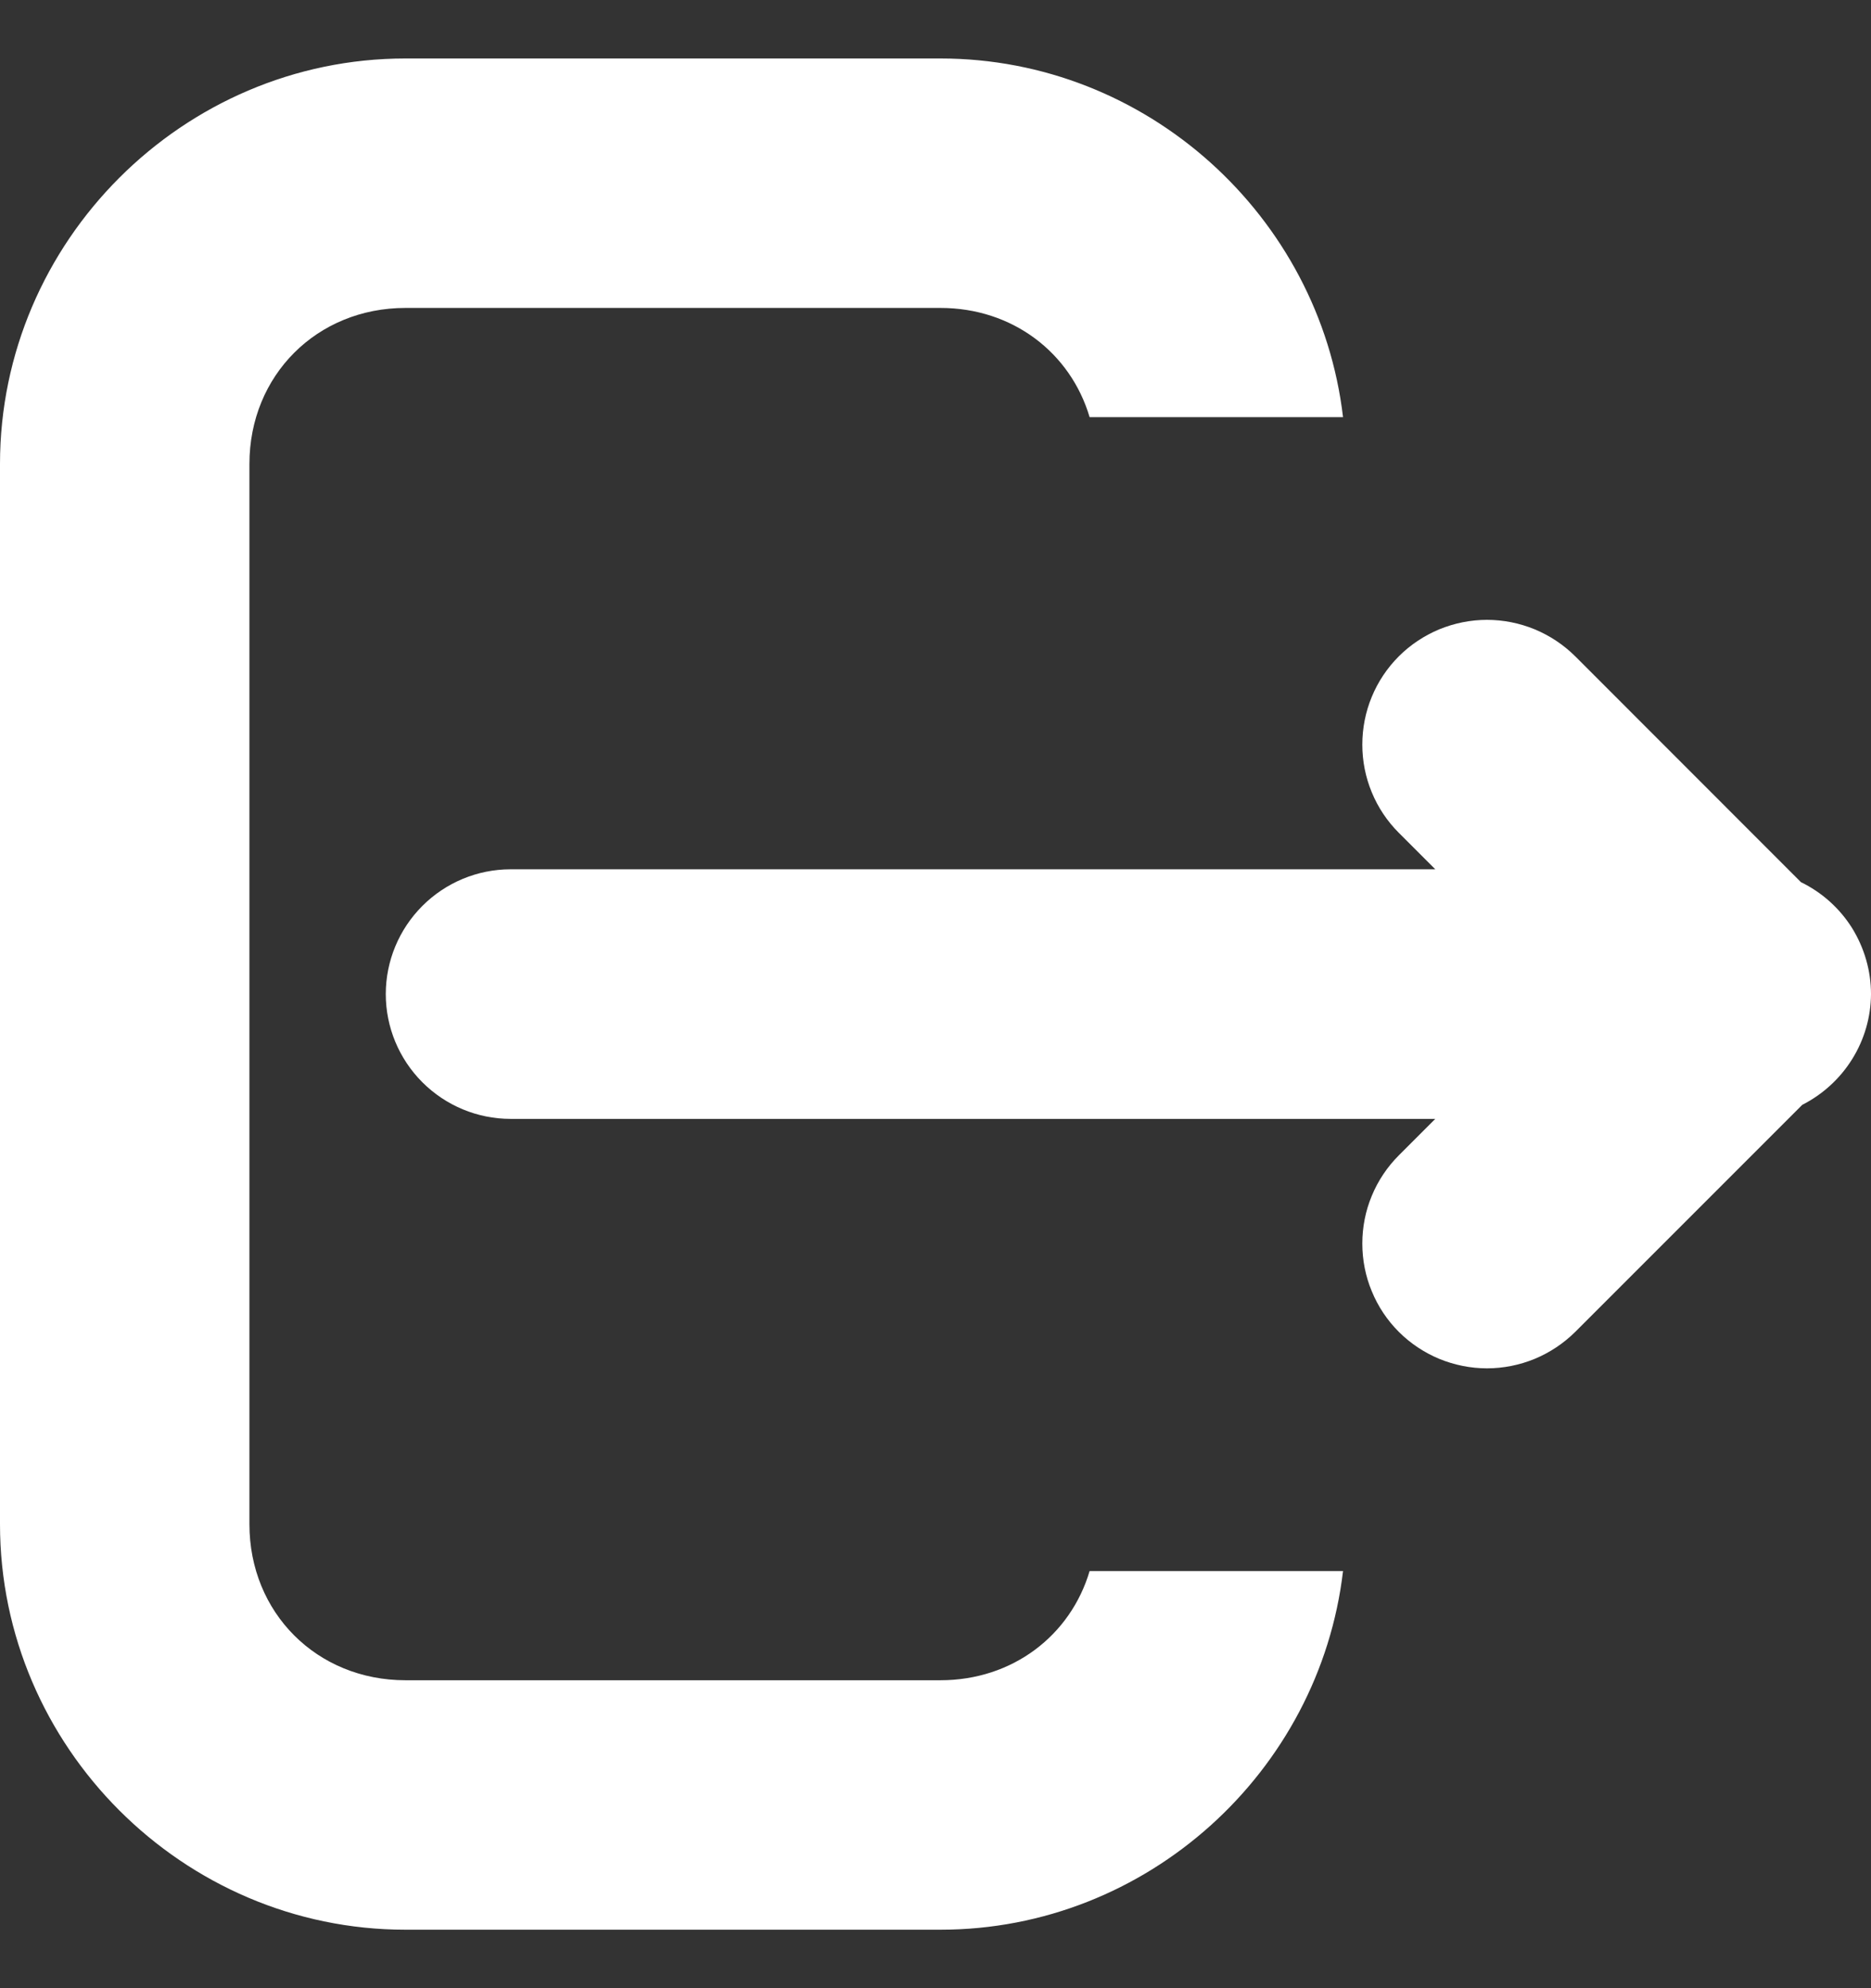 <svg width="16" height="17" viewBox="0 0 16 17" fill="none" xmlns="http://www.w3.org/2000/svg">
<rect x="0" y="0" width="16" height="17" fill="#333333" stroke="none"/>
<g clip-path="url(#clip0_54_1281)">
<path d="M3.467 0.5C1.565 0.5 0 2.065 0 3.967V13.033C0 14.935 1.565 16.5 3.467 16.5H8.042C9.809 16.5 11.284 15.15 11.485 13.433H9.318C9.155 13.984 8.659 14.367 8.042 14.367H3.467C2.71 14.367 2.133 13.79 2.133 13.033V3.967C2.133 3.21 2.71 2.633 3.467 2.633H8.042C8.659 2.633 9.155 3.016 9.318 3.567H11.485C11.284 1.85 9.809 0.5 8.042 0.5H3.467Z" fill="white"/>
<path d="M12.716 5.3C12.576 5.3 12.438 5.328 12.308 5.381C12.179 5.435 12.061 5.513 11.962 5.612C11.863 5.711 11.784 5.829 11.731 5.958C11.677 6.088 11.65 6.227 11.65 6.367C11.65 6.507 11.677 6.645 11.731 6.775C11.784 6.904 11.863 7.022 11.962 7.121L12.274 7.433H4.366C4.083 7.433 3.812 7.546 3.612 7.746C3.412 7.946 3.299 8.217 3.299 8.5C3.299 8.783 3.412 9.054 3.612 9.254C3.812 9.454 4.083 9.567 4.366 9.567H12.274L11.962 9.879C11.863 9.978 11.784 10.096 11.731 10.225C11.677 10.354 11.65 10.493 11.65 10.633C11.65 10.773 11.677 10.912 11.731 11.041C11.784 11.171 11.863 11.289 11.962 11.388C12.061 11.487 12.179 11.565 12.308 11.619C12.438 11.672 12.576 11.7 12.716 11.7C12.856 11.7 12.995 11.672 13.124 11.619C13.254 11.565 13.371 11.487 13.471 11.388L15.412 9.447C15.587 9.358 15.735 9.223 15.839 9.056C15.943 8.889 15.999 8.697 16 8.5C16 8.3 15.943 8.105 15.838 7.935C15.732 7.766 15.58 7.63 15.401 7.543L13.471 5.612C13.371 5.513 13.254 5.435 13.124 5.381C12.995 5.328 12.856 5.3 12.716 5.3Z" fill="white"/>
</g>
<defs>
<clipPath id="clip0_54_1281">
<rect width="16" height="16" fill="white" transform="translate(0 0.5)"/>
</clipPath>
</defs>
</svg>
